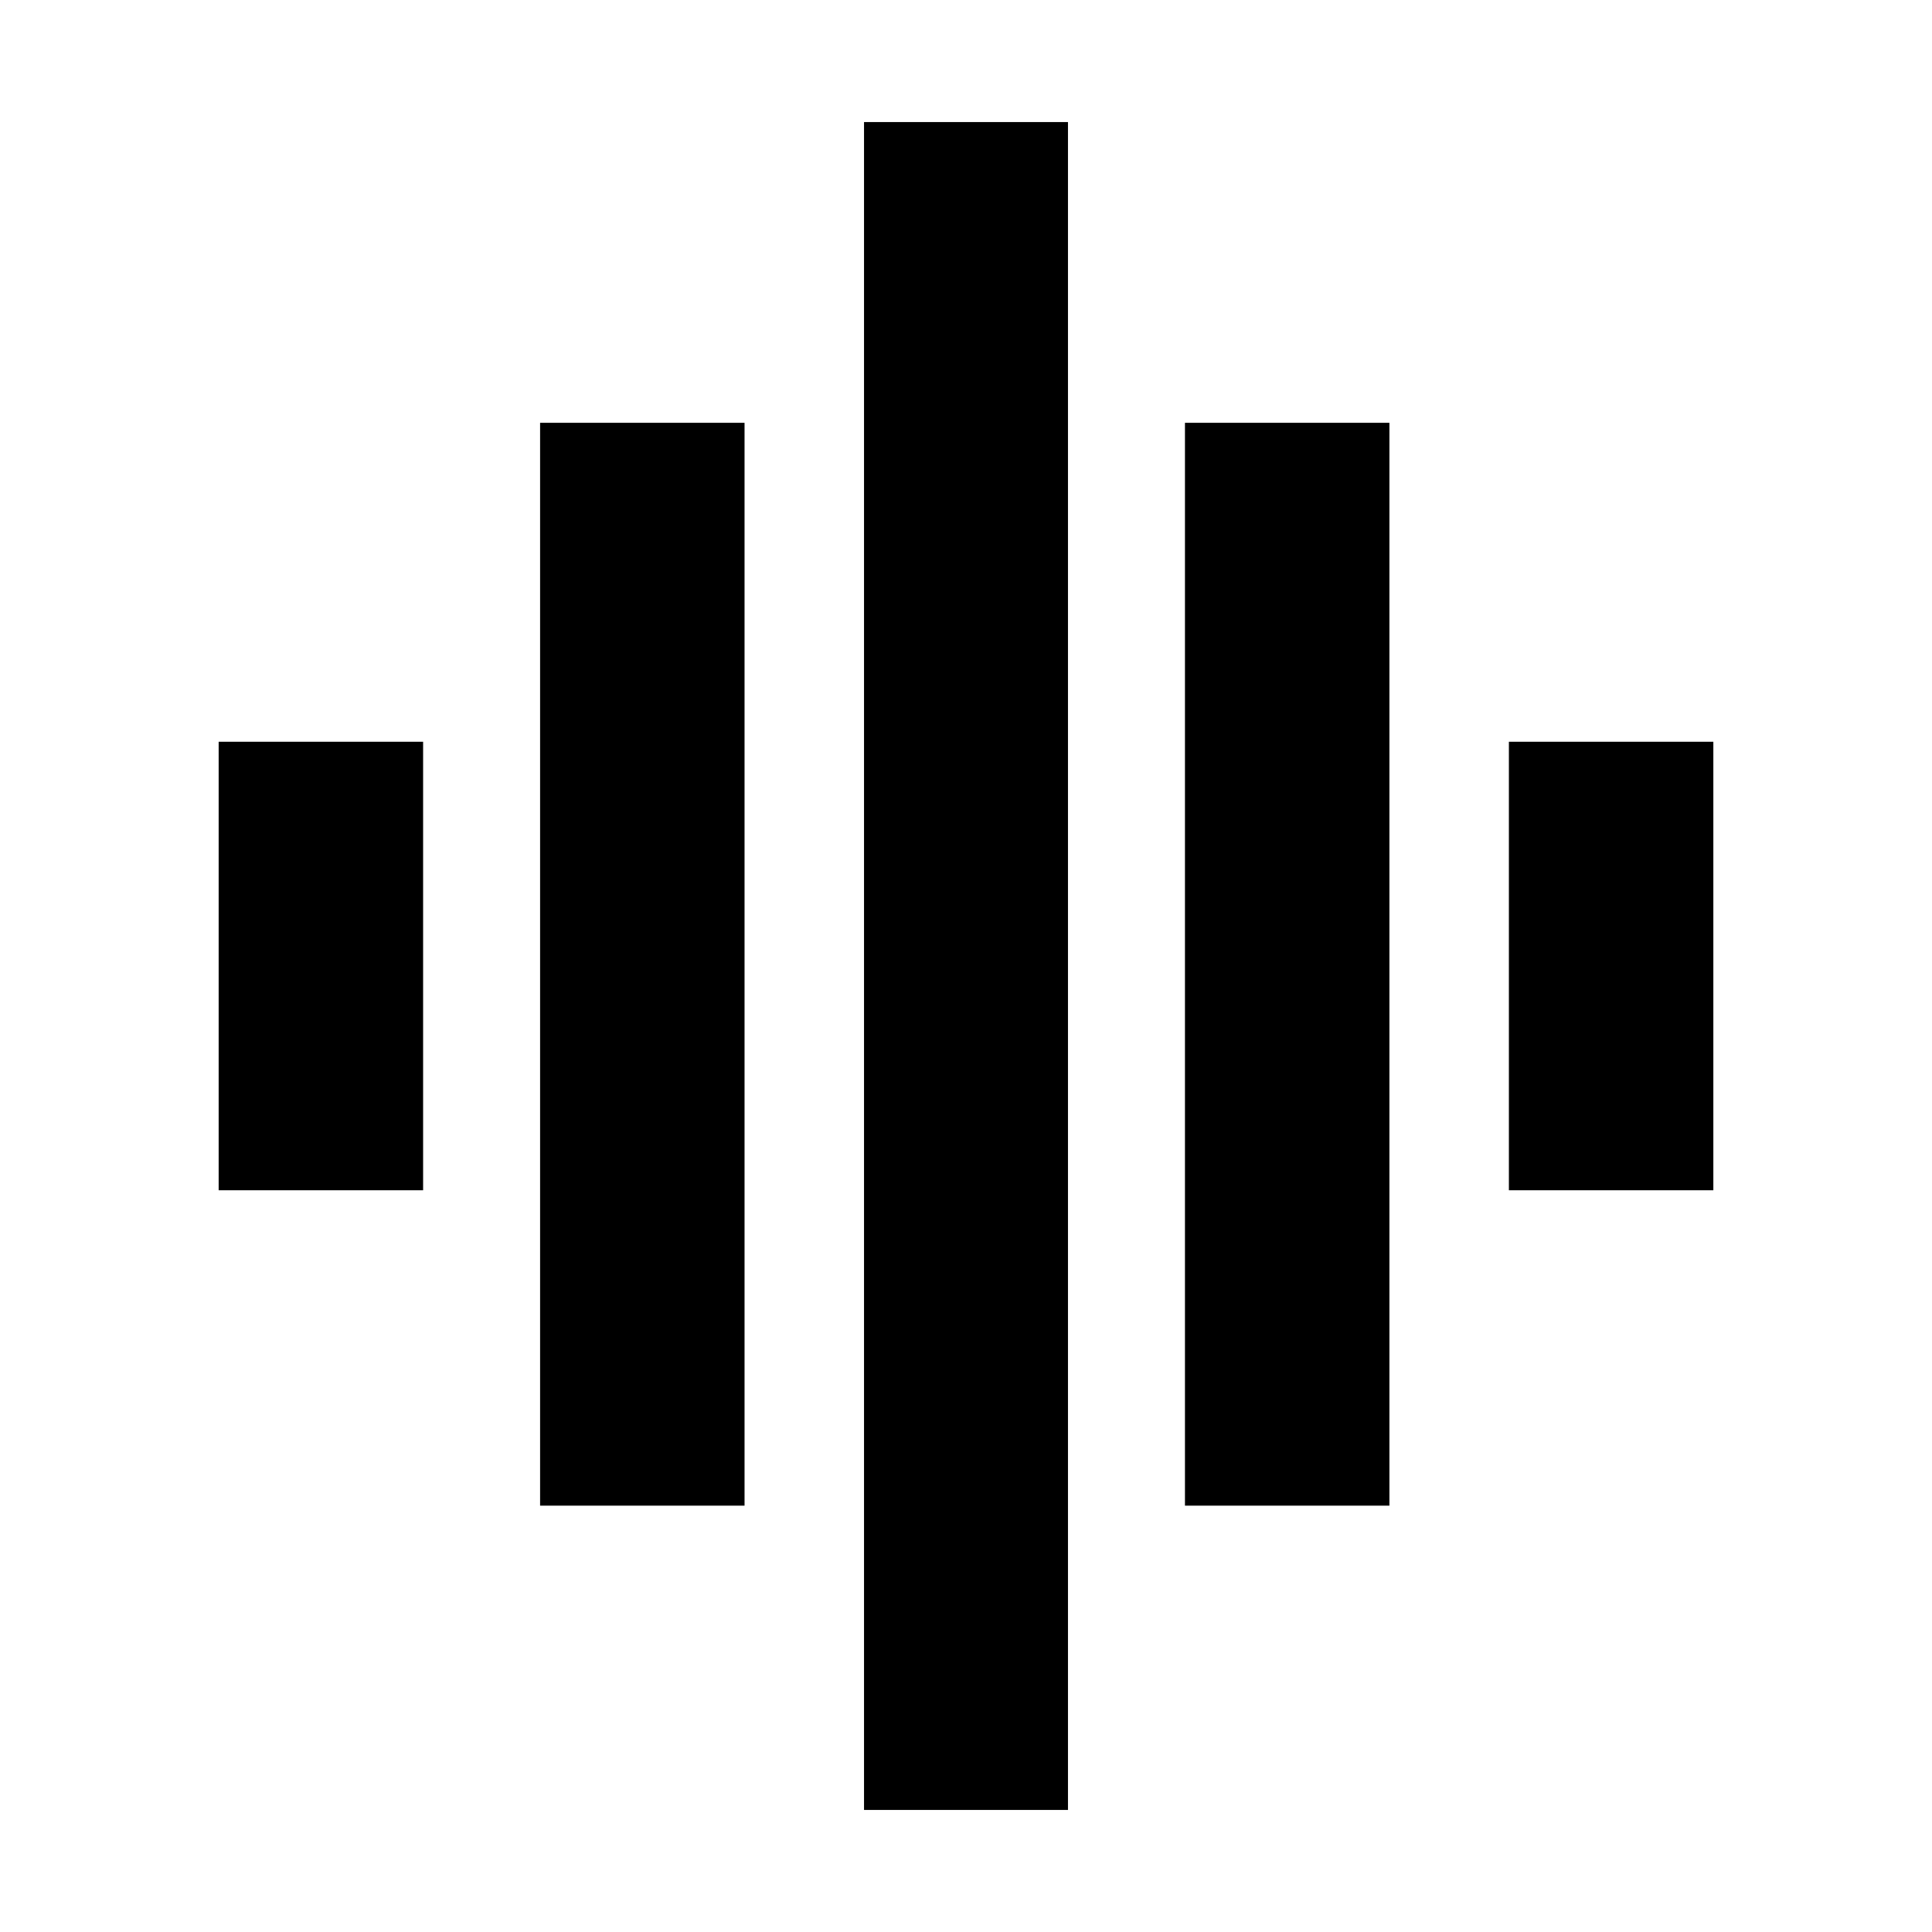 <svg xmlns="http://www.w3.org/2000/svg" height="20" viewBox="0 -960 960 960" width="20"><path d="M268.37-211.85v-538.06h101.59v538.06H268.37Zm160.96 151.2v-838.7h101.34v838.7H429.33ZM108.65-368.57v-222.86h101.59v222.86H108.65ZM588.8-211.85v-538.06h101.59v538.06H588.8Zm160.96-156.72v-222.86h101.59v222.86H749.76Z"/></svg>